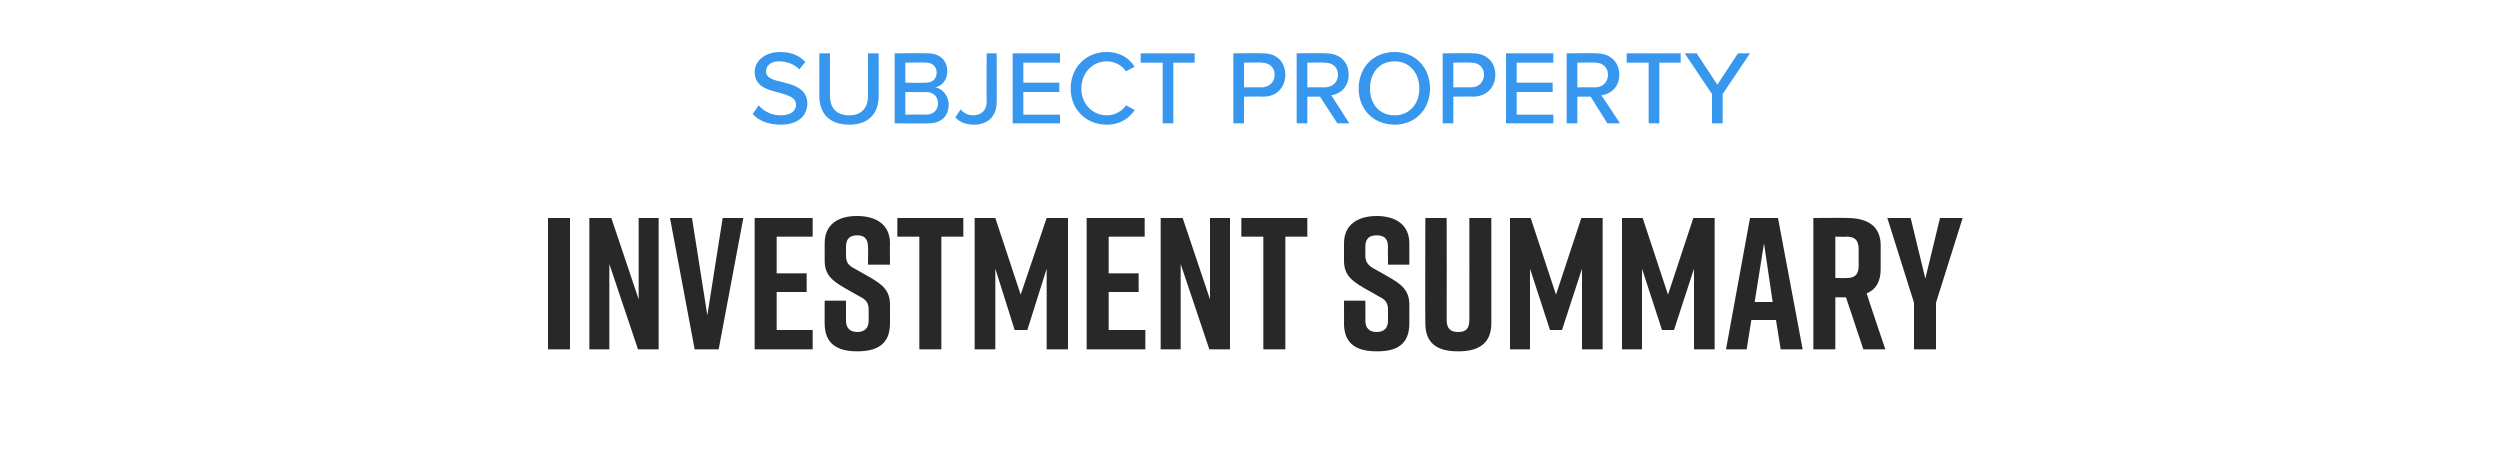 <?xml version="1.0" standalone="no"?>
<!DOCTYPE svg PUBLIC "-//W3C//DTD SVG 1.1//EN" "http://www.w3.org/Graphics/SVG/1.1/DTD/svg11.dtd">
<svg xmlns="http://www.w3.org/2000/svg" version="1.1" width="375px" height="67.5px" viewBox="0 -6 375 67.5" style="top:-6px">
  <desc>SUBJECT PROPERTY INVESTMENT SUMMARY</desc>
  <defs/>
  <g id="Polygon206334">
    <path d="M 82.2 46.4 L 82.2 26.7 L 85.5 26.7 L 85.5 46.4 L 82.2 46.4 Z M 88.4 46.4 L 88.4 26.7 L 91.7 26.7 L 95.8 38.9 L 95.8 26.7 L 98.8 26.7 L 98.8 46.4 L 95.7 46.4 L 91.4 33.6 L 91.4 46.4 L 88.4 46.4 Z M 107.8 46.4 L 104.2 46.4 L 100.5 26.7 L 103.8 26.7 L 106.1 41.3 L 108.4 26.7 L 111.5 26.7 L 107.8 46.4 Z M 113.2 46.4 L 113.2 26.7 L 121.9 26.7 L 121.9 29.5 L 116.5 29.5 L 116.5 35 L 121 35 L 121 37.8 L 116.5 37.8 L 116.5 43.5 L 121.9 43.5 L 121.9 46.4 L 113.2 46.4 Z M 130.2 33.7 C 130.2 33.7 130.24 30.96 130.2 31 C 130.2 29.7 129.5 29.3 128.6 29.3 C 127.6 29.3 126.9 29.7 126.9 31 C 126.9 31 126.9 32.3 126.9 32.3 C 126.9 33.3 127.2 33.8 128.2 34.3 C 128.2 34.3 130.5 35.6 130.5 35.6 C 132.4 36.7 133.5 37.6 133.5 39.7 C 133.5 39.7 133.5 42.5 133.5 42.5 C 133.5 45.6 131.6 46.7 128.6 46.7 C 128.6 46.7 128.6 46.7 128.6 46.7 C 125.6 46.7 123.7 45.6 123.7 42.5 C 123.69 42.53 123.7 39.1 123.7 39.1 L 126.9 39.1 C 126.9 39.1 126.91 42.08 126.9 42.1 C 126.9 43.3 127.6 43.8 128.6 43.8 C 129.6 43.8 130.3 43.3 130.3 42.1 C 130.3 42.1 130.3 40.5 130.3 40.5 C 130.3 39.5 130 39 129 38.5 C 129 38.5 126.7 37.2 126.7 37.2 C 124.8 36.1 123.7 35.2 123.7 33.1 C 123.7 33.1 123.7 30.5 123.7 30.5 C 123.7 27.6 125.8 26.4 128.5 26.4 C 128.5 26.4 128.6 26.4 128.6 26.4 C 131.3 26.4 133.5 27.6 133.5 30.5 C 133.46 30.5 133.5 33.7 133.5 33.7 L 130.2 33.7 Z M 144.5 29.5 L 141.2 29.5 L 141.2 46.4 L 137.9 46.4 L 137.9 29.5 L 134.6 29.5 L 134.6 26.7 L 144.5 26.7 L 144.5 29.5 Z M 154.1 43.5 L 152.2 43.5 L 149.3 34.3 L 149.3 46.4 L 146.2 46.4 L 146.2 26.7 L 149.3 26.7 L 153.1 38.2 L 157 26.7 L 160.2 26.7 L 160.2 46.4 L 157 46.4 L 157 34.3 L 154.1 43.5 Z M 163 46.4 L 163 26.7 L 171.7 26.7 L 171.7 29.5 L 166.3 29.5 L 166.3 35 L 170.8 35 L 170.8 37.8 L 166.3 37.8 L 166.3 43.5 L 171.8 43.5 L 171.8 46.4 L 163 46.4 Z M 174.1 46.4 L 174.1 26.7 L 177.4 26.7 L 181.5 38.9 L 181.5 26.7 L 184.5 26.7 L 184.5 46.4 L 181.4 46.4 L 177.1 33.6 L 177.1 46.4 L 174.1 46.4 Z M 196.1 29.5 L 192.8 29.5 L 192.8 46.4 L 189.5 46.4 L 189.5 29.5 L 186.2 29.5 L 186.2 26.7 L 196.1 26.7 L 196.1 29.5 Z M 208.2 33.7 C 208.2 33.7 208.17 30.96 208.2 31 C 208.2 29.7 207.5 29.3 206.5 29.3 C 205.5 29.3 204.8 29.7 204.8 31 C 204.8 31 204.8 32.3 204.8 32.3 C 204.8 33.3 205.2 33.8 206.1 34.3 C 206.1 34.3 208.4 35.6 208.4 35.6 C 210.3 36.7 211.4 37.6 211.4 39.7 C 211.4 39.7 211.4 42.5 211.4 42.5 C 211.4 45.6 209.6 46.7 206.6 46.7 C 206.6 46.7 206.5 46.7 206.5 46.7 C 203.5 46.7 201.6 45.6 201.6 42.5 C 201.62 42.53 201.6 39.1 201.6 39.1 L 204.8 39.1 C 204.8 39.1 204.84 42.08 204.8 42.1 C 204.8 43.3 205.5 43.8 206.5 43.8 C 207.5 43.8 208.2 43.3 208.2 42.1 C 208.2 42.1 208.2 40.5 208.2 40.5 C 208.2 39.5 207.9 39 206.9 38.5 C 206.9 38.5 204.6 37.2 204.6 37.2 C 202.7 36.1 201.6 35.2 201.6 33.1 C 201.6 33.1 201.6 30.5 201.6 30.5 C 201.6 27.6 203.8 26.4 206.5 26.4 C 206.5 26.4 206.5 26.4 206.5 26.4 C 209.2 26.4 211.4 27.6 211.4 30.5 C 211.39 30.5 211.4 33.7 211.4 33.7 L 208.2 33.7 Z M 223.7 42.5 C 223.7 45.5 221.8 46.7 218.8 46.7 C 218.8 46.7 218.7 46.7 218.7 46.7 C 215.7 46.7 213.8 45.6 213.8 42.5 C 213.76 42.48 213.8 26.7 213.8 26.7 L 217 26.7 C 217 26.7 217.03 41.97 217 42 C 217 43.4 217.7 43.8 218.7 43.8 C 219.8 43.8 220.4 43.4 220.4 42 C 220.42 41.97 220.4 26.7 220.4 26.7 L 223.7 26.7 C 223.7 26.7 223.7 42.48 223.7 42.5 Z M 234.3 43.5 L 232.5 43.5 L 229.5 34.3 L 229.5 46.4 L 226.5 46.4 L 226.5 26.7 L 229.6 26.7 L 233.4 38.2 L 237.2 26.7 L 240.4 26.7 L 240.4 46.4 L 237.3 46.4 L 237.3 34.3 L 234.3 43.5 Z M 251.1 43.5 L 249.3 43.5 L 246.3 34.3 L 246.3 46.4 L 243.3 46.4 L 243.3 26.7 L 246.4 26.7 L 250.2 38.2 L 254 26.7 L 257.2 26.7 L 257.2 46.4 L 254.1 46.4 L 254.1 34.3 L 251.1 43.5 Z M 266.4 42 L 262.7 42 L 262 46.4 L 258.9 46.4 L 262.5 26.7 L 266.7 26.7 L 270.4 46.4 L 267.1 46.4 L 266.4 42 Z M 265.9 39.3 L 264.6 30.5 L 263.2 39.3 L 265.9 39.3 Z M 279.5 46.4 L 276.9 38.6 L 275.3 38.6 L 275.3 46.4 L 272 46.4 L 272 26.7 C 272 26.7 277.15 26.66 277.1 26.7 C 280.1 26.7 282.1 27.9 282.1 30.8 C 282.1 30.8 282.1 34.4 282.1 34.4 C 282.1 36.3 281.3 37.5 280 38 C 279.97 38.04 282.8 46.4 282.8 46.4 L 279.5 46.4 Z M 275.3 35.7 C 275.3 35.7 277.03 35.73 277 35.7 C 278.1 35.7 278.8 35.3 278.8 33.9 C 278.8 33.9 278.8 31.4 278.8 31.4 C 278.8 29.9 278.1 29.5 277 29.5 C 277.03 29.54 275.3 29.5 275.3 29.5 L 275.3 35.7 Z M 290.4 46.4 L 287.1 46.4 L 287.1 39.4 L 283.1 26.7 L 286.6 26.7 L 288.8 35.8 L 291 26.7 L 294.4 26.7 L 290.4 39.4 L 290.4 46.4 Z " stroke="none" fill="#282828"/>
  </g>
  <g id="Polygon206333">
    <path d="M 113.8 9.8 C 114.5 10.6 115.6 11.3 117.1 11.3 C 118.8 11.3 119.4 10.5 119.4 9.7 C 119.4 8.6 118.2 8.3 116.9 7.9 C 115.2 7.5 113.2 7 113.2 4.8 C 113.2 3.1 114.8 1.8 117 1.8 C 118.6 1.8 119.9 2.3 120.8 3.3 C 120.8 3.3 119.9 4.4 119.9 4.4 C 119.1 3.6 118 3.2 116.8 3.2 C 115.7 3.2 114.9 3.8 114.9 4.7 C 114.9 5.7 116 6 117.3 6.3 C 119 6.7 121.1 7.3 121.1 9.5 C 121.1 11.2 119.9 12.7 117.1 12.7 C 115.2 12.7 113.8 12.1 112.9 11.1 C 112.9 11.1 113.8 9.8 113.8 9.8 Z M 122.9 2 L 124.5 2 C 124.5 2 124.51 8.36 124.5 8.4 C 124.5 10.2 125.5 11.3 127.4 11.3 C 129.2 11.3 130.2 10.2 130.2 8.4 C 130.21 8.36 130.2 2 130.2 2 L 131.8 2 C 131.8 2 131.82 8.39 131.8 8.4 C 131.8 11 130.3 12.7 127.4 12.7 C 124.4 12.7 122.9 11 122.9 8.4 C 122.91 8.4 122.9 2 122.9 2 Z M 134.2 2 C 134.2 2 139.16 1.95 139.2 2 C 141 2 142.1 3.1 142.1 4.7 C 142.1 6 141.3 6.9 140.3 7.1 C 141.4 7.3 142.3 8.4 142.3 9.7 C 142.3 11.4 141.2 12.5 139.3 12.5 C 139.28 12.55 134.2 12.5 134.2 12.5 L 134.2 2 Z M 138.9 6.4 C 139.9 6.4 140.5 5.8 140.5 4.9 C 140.5 4 139.9 3.4 138.9 3.4 C 138.85 3.35 135.8 3.4 135.8 3.4 L 135.8 6.4 C 135.8 6.4 138.85 6.45 138.9 6.4 Z M 138.9 11.2 C 140 11.2 140.7 10.5 140.7 9.5 C 140.7 8.6 140.1 7.8 138.9 7.8 C 138.93 7.84 135.8 7.8 135.8 7.8 L 135.8 11.2 C 135.8 11.2 138.93 11.15 138.9 11.2 Z M 144.1 10.4 C 144.5 10.9 145.1 11.3 146 11.3 C 147.2 11.3 148 10.5 148 9.3 C 147.95 9.26 148 2 148 2 L 149.5 2 C 149.5 2 149.54 9.28 149.5 9.3 C 149.5 11.6 148 12.7 146.1 12.7 C 145 12.7 144 12.4 143.3 11.6 C 143.3 11.6 144.1 10.4 144.1 10.4 Z M 151.9 2 L 159 2 L 159 3.4 L 153.5 3.4 L 153.5 6.4 L 158.9 6.4 L 158.9 7.8 L 153.5 7.8 L 153.5 11.2 L 159 11.2 L 159 12.5 L 151.9 12.5 L 151.9 2 Z M 160.6 7.3 C 160.6 4 163 1.8 166 1.8 C 168.1 1.8 169.4 2.8 170.2 4 C 170.2 4 168.9 4.7 168.9 4.7 C 168.3 3.8 167.2 3.2 166 3.2 C 163.9 3.2 162.2 4.9 162.2 7.3 C 162.2 9.6 163.9 11.3 166 11.3 C 167.2 11.3 168.3 10.7 168.9 9.8 C 168.9 9.8 170.2 10.5 170.2 10.5 C 169.4 11.7 168.1 12.7 166 12.7 C 163 12.7 160.6 10.5 160.6 7.3 Z M 174.4 3.4 L 171.1 3.4 L 171.1 2 L 179.2 2 L 179.2 3.4 L 176 3.4 L 176 12.5 L 174.4 12.5 L 174.4 3.4 Z M 185 2 C 185 2 189.45 1.95 189.5 2 C 191.6 2 192.8 3.4 192.8 5.2 C 192.8 7 191.6 8.5 189.5 8.5 C 189.45 8.46 186.6 8.5 186.6 8.5 L 186.6 12.5 L 185 12.5 L 185 2 Z M 189.2 3.4 C 189.25 3.35 186.6 3.4 186.6 3.4 L 186.6 7.1 C 186.6 7.1 189.25 7.07 189.2 7.1 C 190.4 7.1 191.2 6.3 191.2 5.2 C 191.2 4.1 190.4 3.4 189.2 3.4 Z M 198 8.5 L 196.1 8.5 L 196.1 12.5 L 194.5 12.5 L 194.5 2 C 194.5 2 198.94 1.95 198.9 2 C 201 2 202.3 3.3 202.3 5.2 C 202.3 7.1 201 8.1 199.7 8.3 C 199.7 8.31 202.4 12.5 202.4 12.5 L 200.6 12.5 L 198 8.5 Z M 198.7 3.4 C 198.73 3.35 196.1 3.4 196.1 3.4 L 196.1 7.1 C 196.1 7.1 198.73 7.07 198.7 7.1 C 199.9 7.1 200.7 6.3 200.7 5.2 C 200.7 4.1 199.9 3.4 198.7 3.4 Z M 209.2 1.8 C 212.3 1.8 214.5 4.1 214.5 7.3 C 214.5 10.4 212.3 12.7 209.2 12.7 C 206 12.7 203.8 10.4 203.8 7.3 C 203.8 4.1 206 1.8 209.2 1.8 Z M 209.2 3.2 C 206.9 3.2 205.5 4.9 205.5 7.3 C 205.5 9.6 206.9 11.3 209.2 11.3 C 211.4 11.3 212.9 9.6 212.9 7.3 C 212.9 4.9 211.4 3.2 209.2 3.2 Z M 216.4 2 C 216.4 2 220.9 1.95 220.9 2 C 223.1 2 224.3 3.4 224.3 5.2 C 224.3 7 223.1 8.5 220.9 8.5 C 220.9 8.46 218 8.5 218 8.5 L 218 12.5 L 216.4 12.5 L 216.4 2 Z M 220.7 3.4 C 220.69 3.35 218 3.4 218 3.4 L 218 7.1 C 218 7.1 220.69 7.07 220.7 7.1 C 221.8 7.1 222.6 6.3 222.6 5.2 C 222.6 4.1 221.8 3.4 220.7 3.4 Z M 225.9 2 L 233 2 L 233 3.4 L 227.5 3.4 L 227.5 6.4 L 232.9 6.4 L 232.9 7.8 L 227.5 7.8 L 227.5 11.2 L 233 11.2 L 233 12.5 L 225.9 12.5 L 225.9 2 Z M 238.6 8.5 L 236.6 8.5 L 236.6 12.5 L 235 12.5 L 235 2 C 235 2 239.48 1.95 239.5 2 C 241.5 2 242.9 3.3 242.9 5.2 C 242.9 7.1 241.6 8.1 240.2 8.3 C 240.25 8.31 243 12.5 243 12.5 L 241.1 12.5 L 238.6 8.5 Z M 239.3 3.4 C 239.28 3.35 236.6 3.4 236.6 3.4 L 236.6 7.1 C 236.6 7.1 239.28 7.07 239.3 7.1 C 240.4 7.1 241.2 6.3 241.2 5.2 C 241.2 4.1 240.4 3.4 239.3 3.4 Z M 247.3 3.4 L 244 3.4 L 244 2 L 252.1 2 L 252.1 3.4 L 248.9 3.4 L 248.9 12.5 L 247.3 12.5 L 247.3 3.4 Z M 256.8 8.1 L 252.7 2 L 254.5 2 L 257.6 6.7 L 260.7 2 L 262.5 2 L 258.4 8.1 L 258.4 12.5 L 256.8 12.5 L 256.8 8.1 Z " stroke="none" fill="#3797ef"/>
  </g>
</svg>